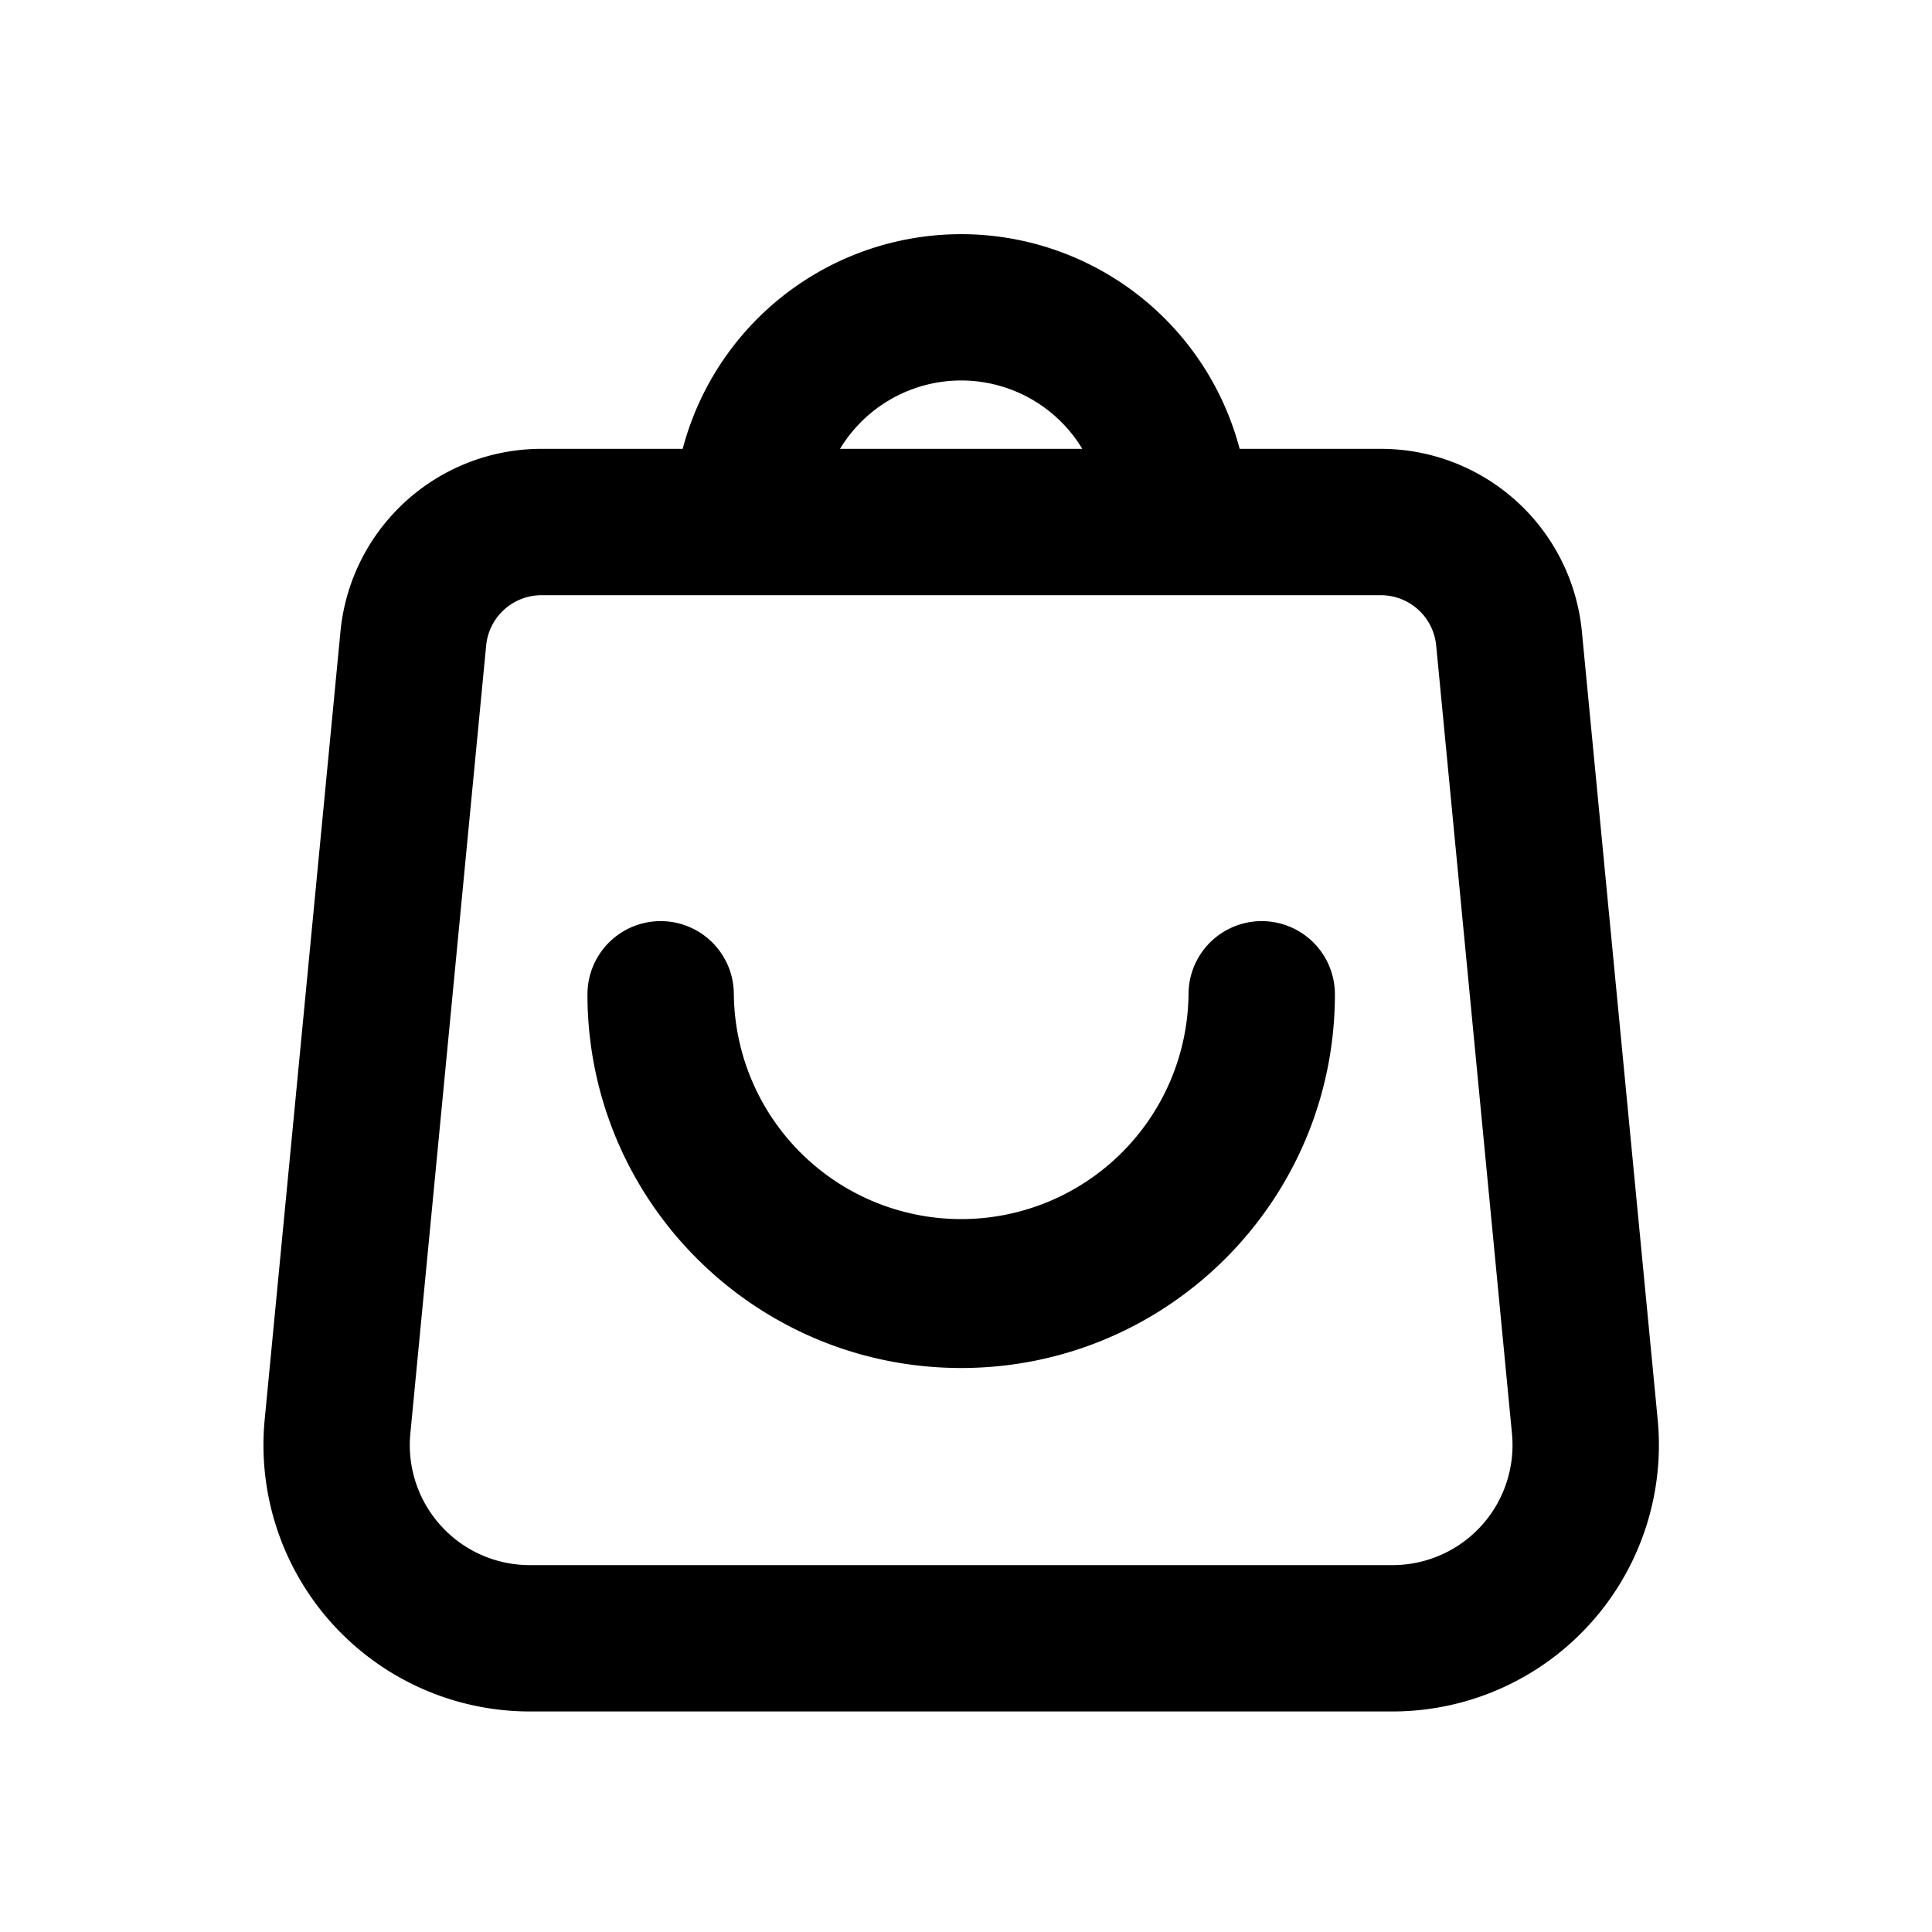 <svg width="66" height="66" xmlns="http://www.w3.org/2000/svg"><path d="M32.835 8a9.838 9.838 0 019.513 7.333h4.823a6.9 6.9 0 016.868 6.24l2.59 26.923a9.1 9.1 0 01-9.06 9.97H18.1a9.1 9.1 0 01-9.058-9.97l2.589-26.923a6.9 6.9 0 016.868-6.24h4.823A9.838 9.838 0 0132.835 8zm4.138 7.333a4.834 4.834 0 00-8.276 0h8.276zm-18.474 5a1.9 1.9 0 00-1.891 1.718l-2.59 26.923a4.1 4.1 0 004.082 4.493h29.47a4.1 4.1 0 004.081-4.493l-2.589-26.923a1.9 1.9 0 00-1.89-1.718H18.498zm1.57 13.634a2.5 2.5 0 115 0 7.767 7.767 0 0015.533 0 2.5 2.5 0 115 0c0 7.05-5.716 12.766-12.767 12.766-7.05 0-12.767-5.715-12.767-12.766z"/></svg>
